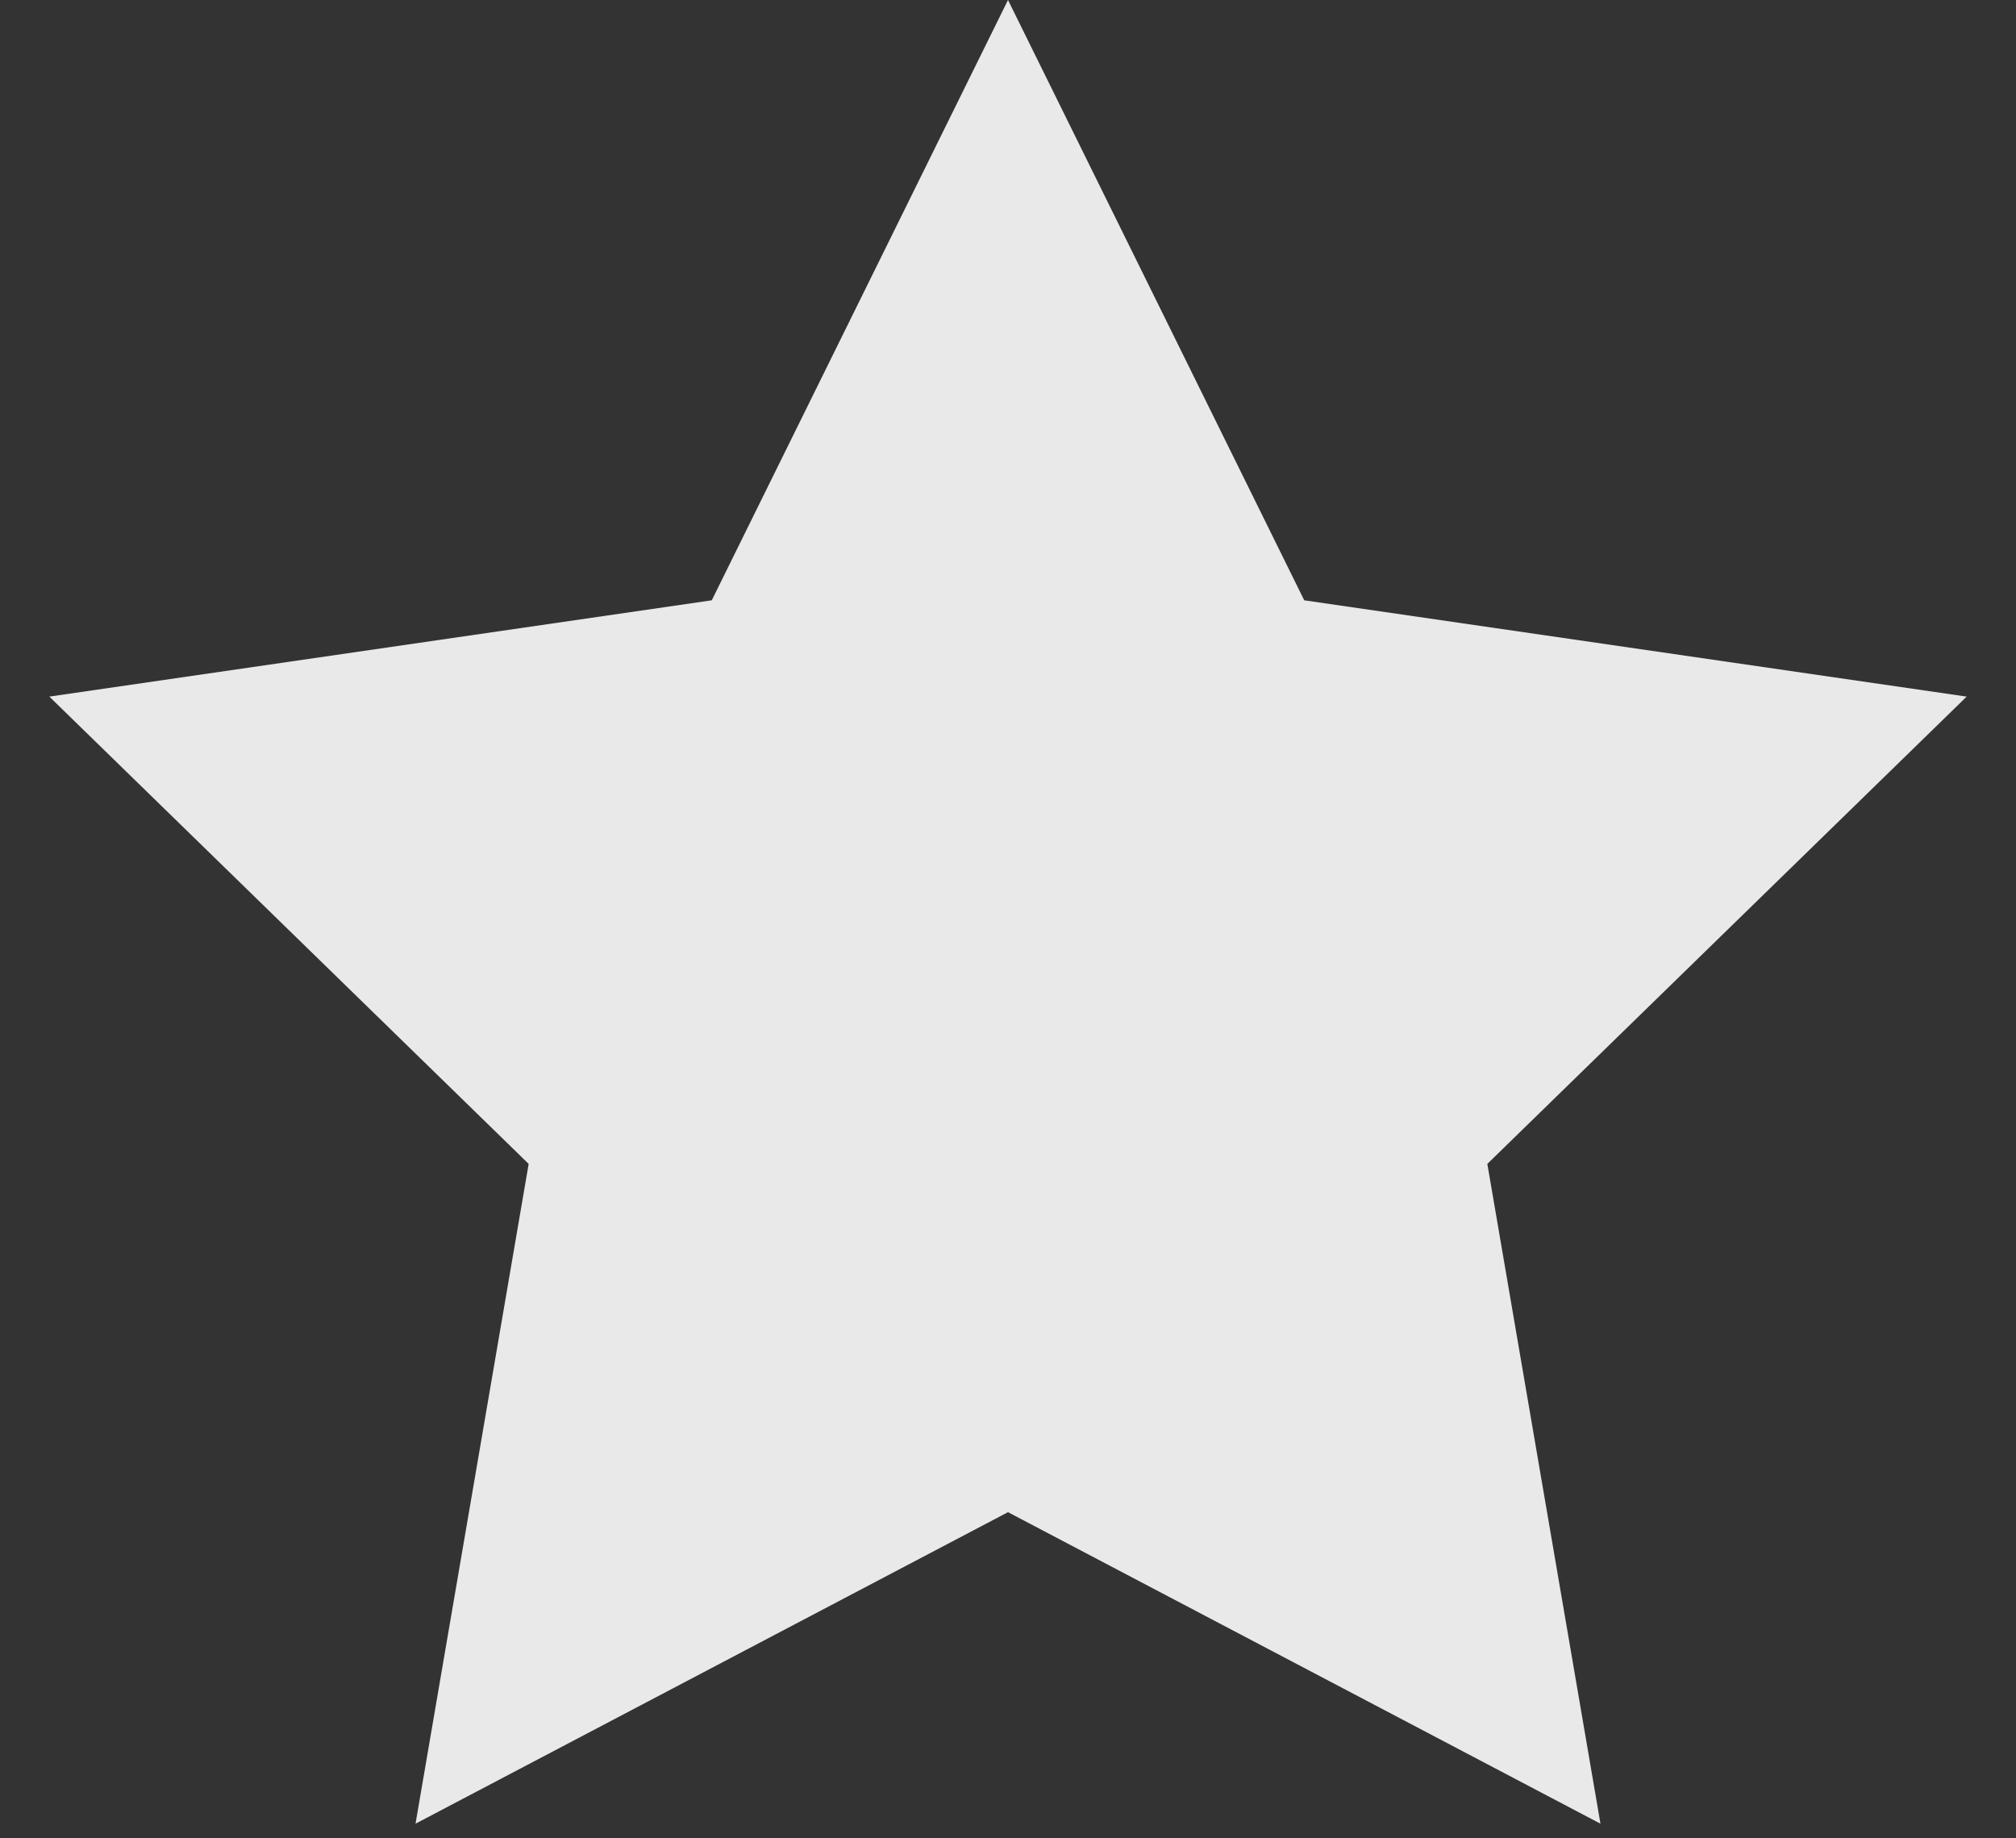 <?xml version="1.0" encoding="UTF-8" standalone="no"?>
<svg width="34px" height="31px" viewBox="0 0 34 31" version="1.1" xmlns="http://www.w3.org/2000/svg" xmlns:xlink="http://www.w3.org/1999/xlink" xmlns:sketch="http://www.bohemiancoding.com/sketch/ns">
    <rect x="0" y="0" width="34" height="31" fill="#333333" stroke="none"/>
    <!-- Generator: Sketch 3.3.3 (12072) - http://www.bohemiancoding.com/sketch -->
    <title>Star-1-Copy-4</title>
    <desc>Created with Sketch.</desc>
    <defs></defs>
    <g id="Page-1" stroke="none" stroke-width="1" fill="none" fill-rule="evenodd" sketch:type="MSPage">
        <g id="star-empty" sketch:type="MSLayerGroup" fill="#FFFFFF" opacity="0.887">
            <g id="Page-1" sketch:type="MSShapeGroup">
                <path d="M17,25.5 L7.008,30.753 L8.916,19.627 L0.832,11.747 L12.004,10.123 L17,0 L21.996,10.123 L33.168,11.747 L25.084,19.627 L26.992,30.753 L17,25.5 Z" id="Star-1-Copy-4"></path>
            </g>
        </g>
    </g>
</svg>